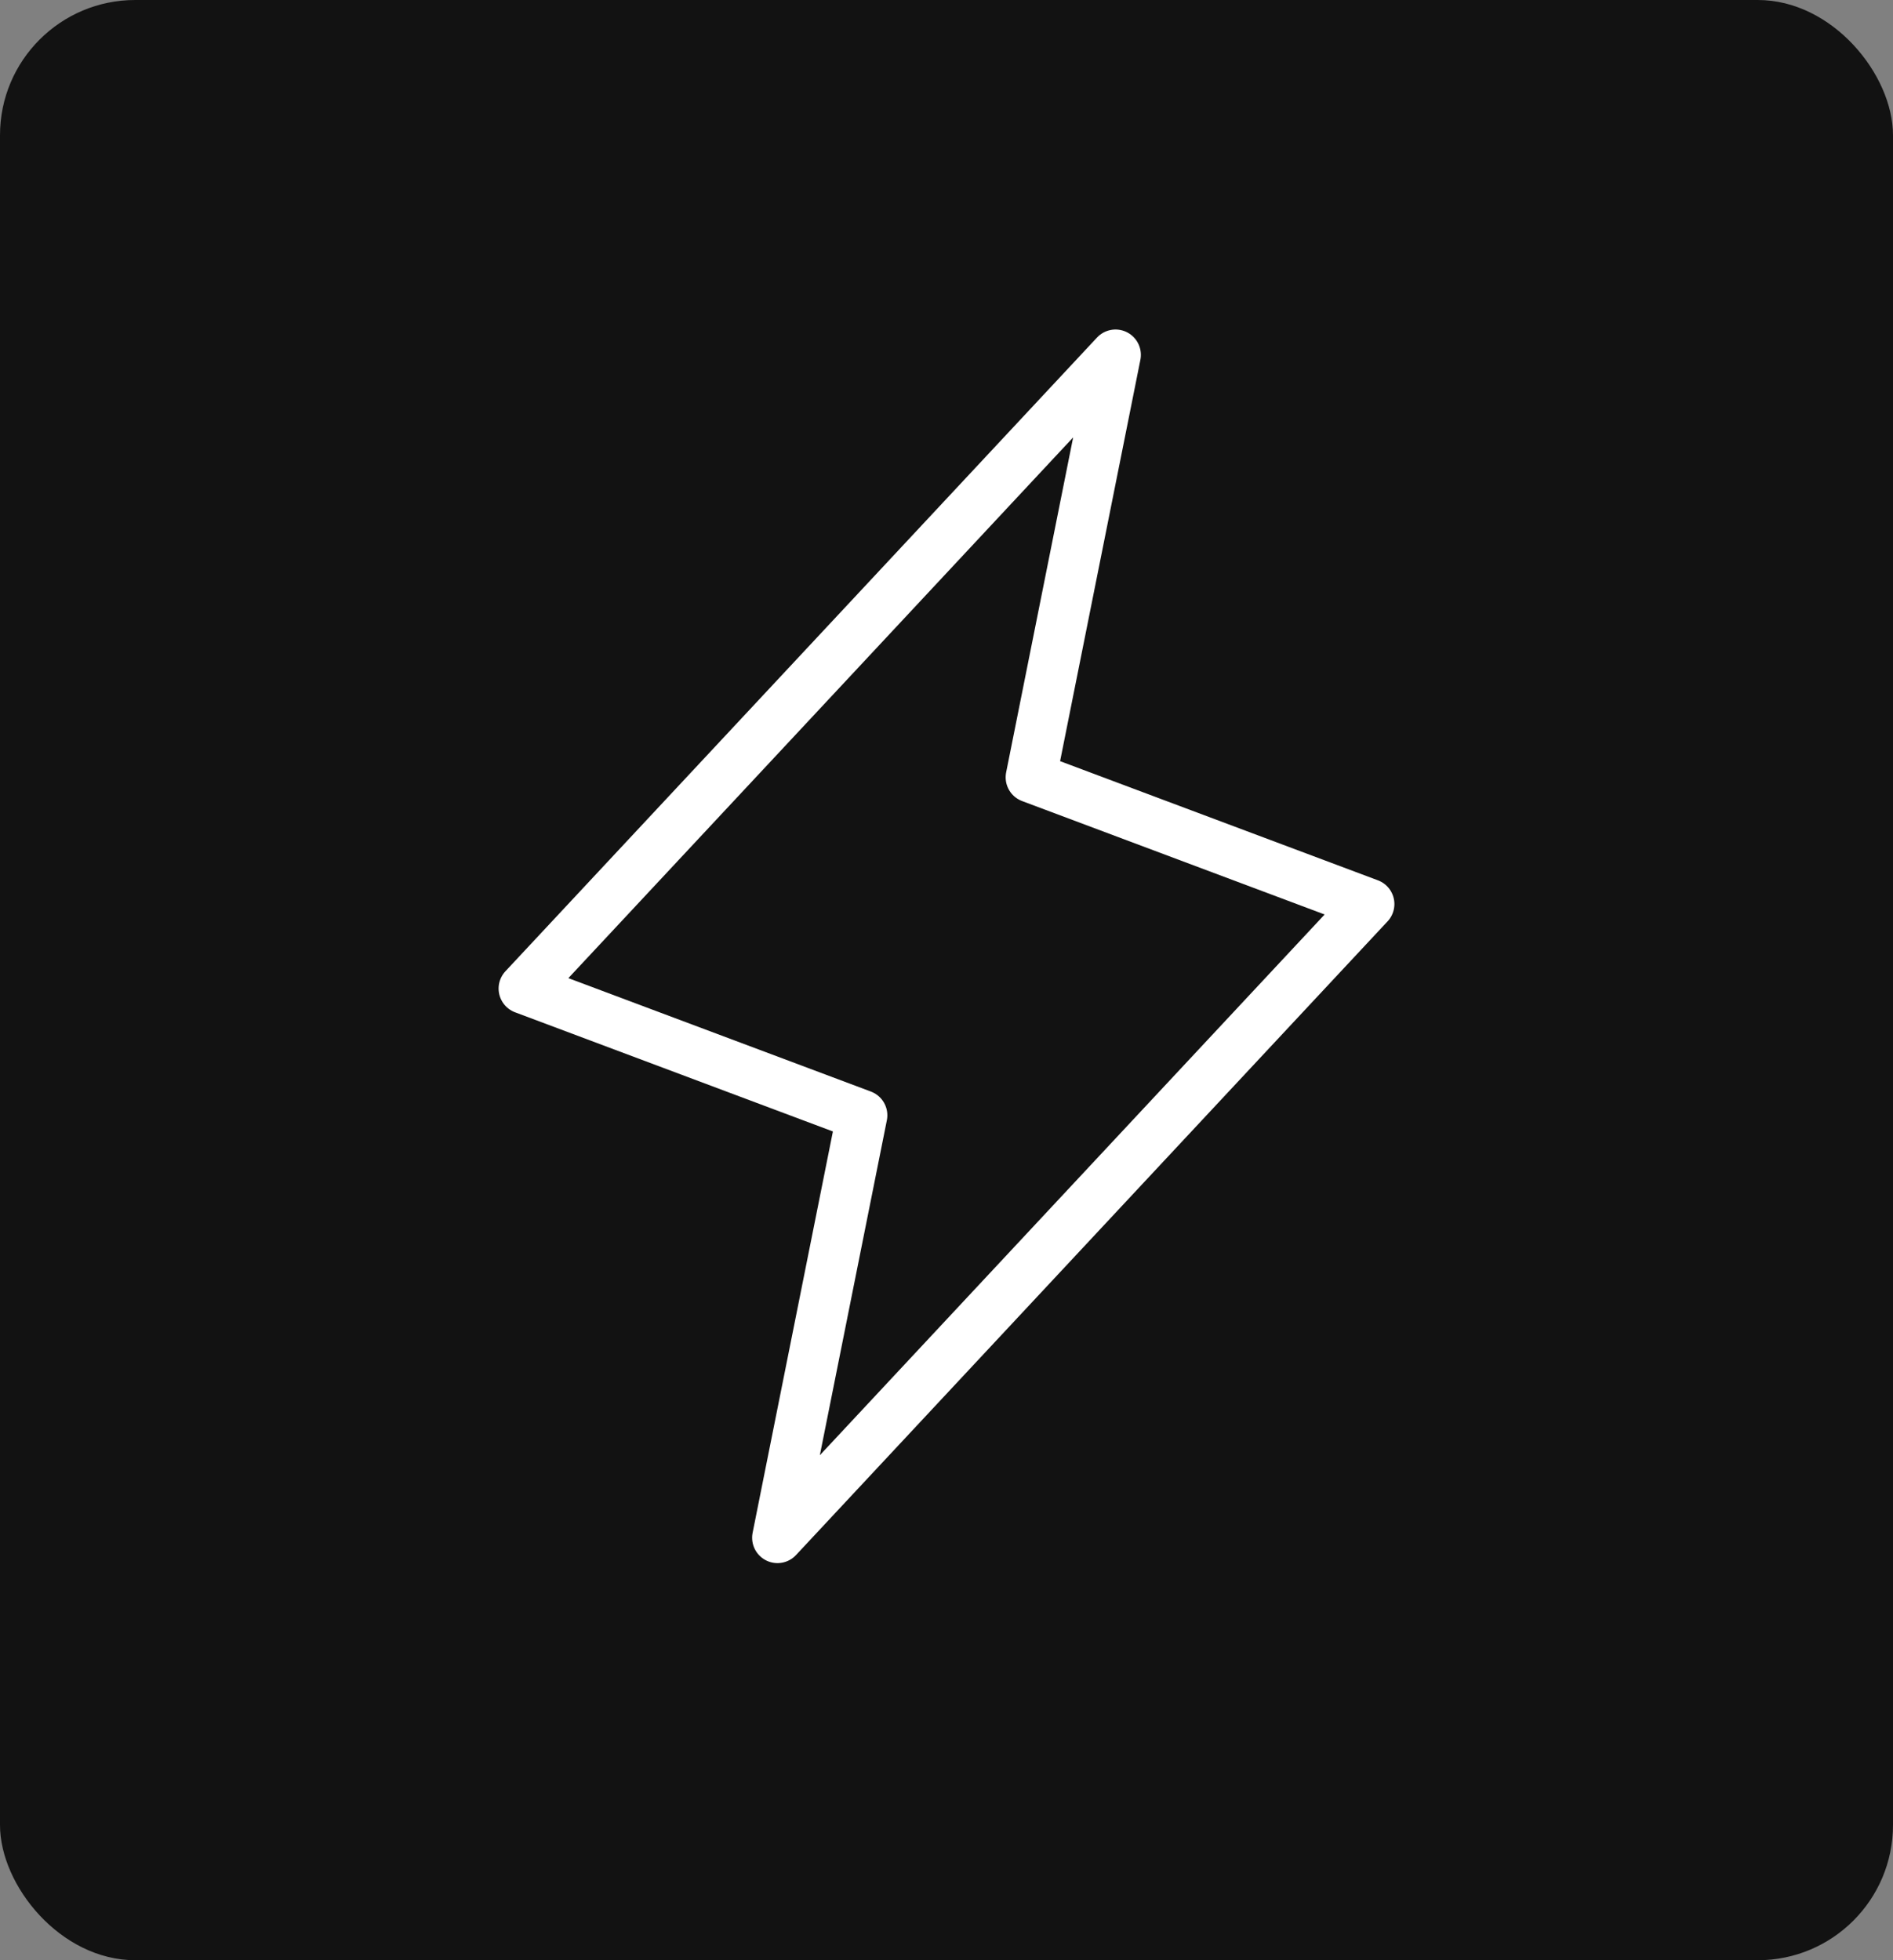 <svg width="56" height="58" viewBox="0 0 56 58" fill="none" xmlns="http://www.w3.org/2000/svg">
<rect x="0" y="0" width="56" height="58" fill="#808080" stroke="none"/>
<rect width="56" height="58" rx="4" fill="#121212"/>
<path d="M23 45.5L25.5 33L15.5 29.25L33 10.5L30.5 23L40.5 26.75L23 45.5Z" stroke="url(#paint0_linear_260111_954)" stroke-width="1.5" stroke-linecap="round" stroke-linejoin="round"/>
<defs>
<linearGradient id="paint0_linear_260111_954" x1="35.663" y1="8.75" x2="15.506" y2="22.07" gradientUnits="userSpaceOnUse">
<stop stop-color="white"/>
<stop offset="1" stop-color="white"/>
</linearGradient>
</defs>
</svg>
